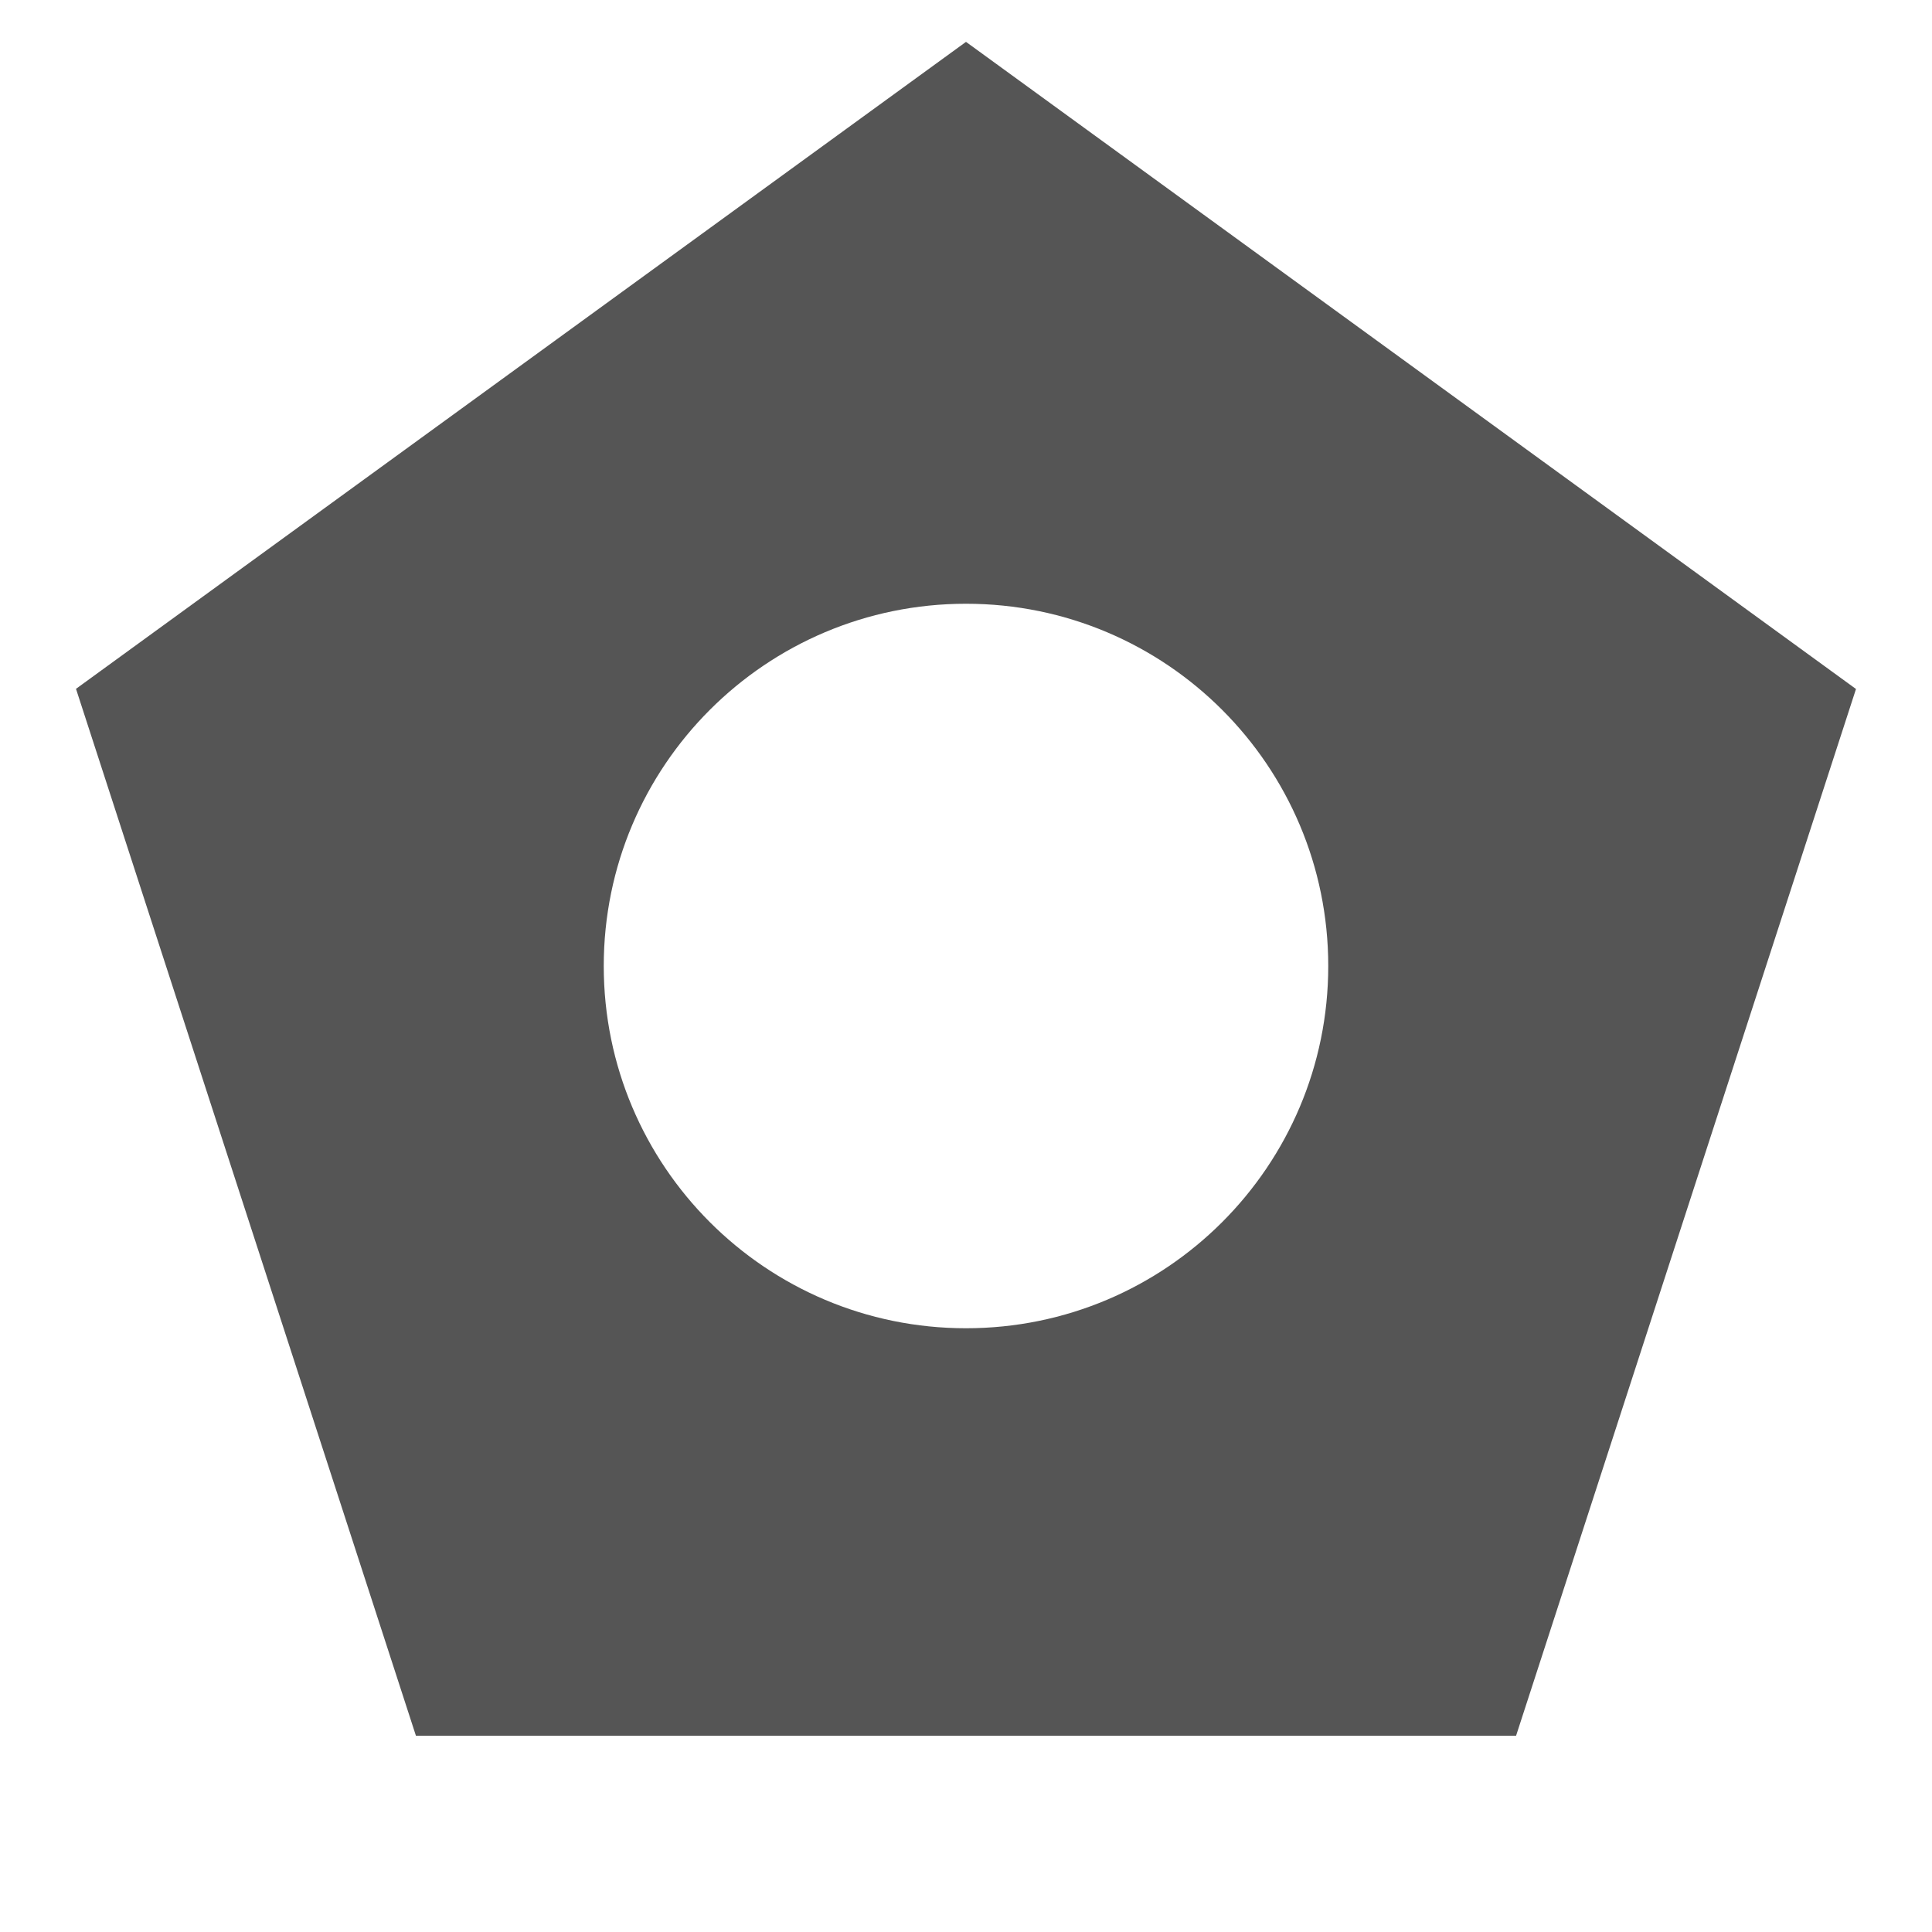 <?xml version="1.0" encoding="UTF-8"?>
<svg xmlns="http://www.w3.org/2000/svg" xmlns:xlink="http://www.w3.org/1999/xlink" version="1.0" id="Layer_1" x="0px" y="0px" width="128px" height="128px" viewBox="0 0 128 128" xml:space="preserve">
<path fill="#555555" d="M88,64c0,13.255-10.745,24-24,24v27h36.443l22.521-69.352L64,2.774V40C77.255,40,88,50.746,88,64z"></path>
<path fill="#555555" d="M64,88c-13.255,0-24-10.745-24-24c0-13.254,10.745-24,24-24V2.774L5.035,45.637L27.557,115H64V88z"></path>
</svg>